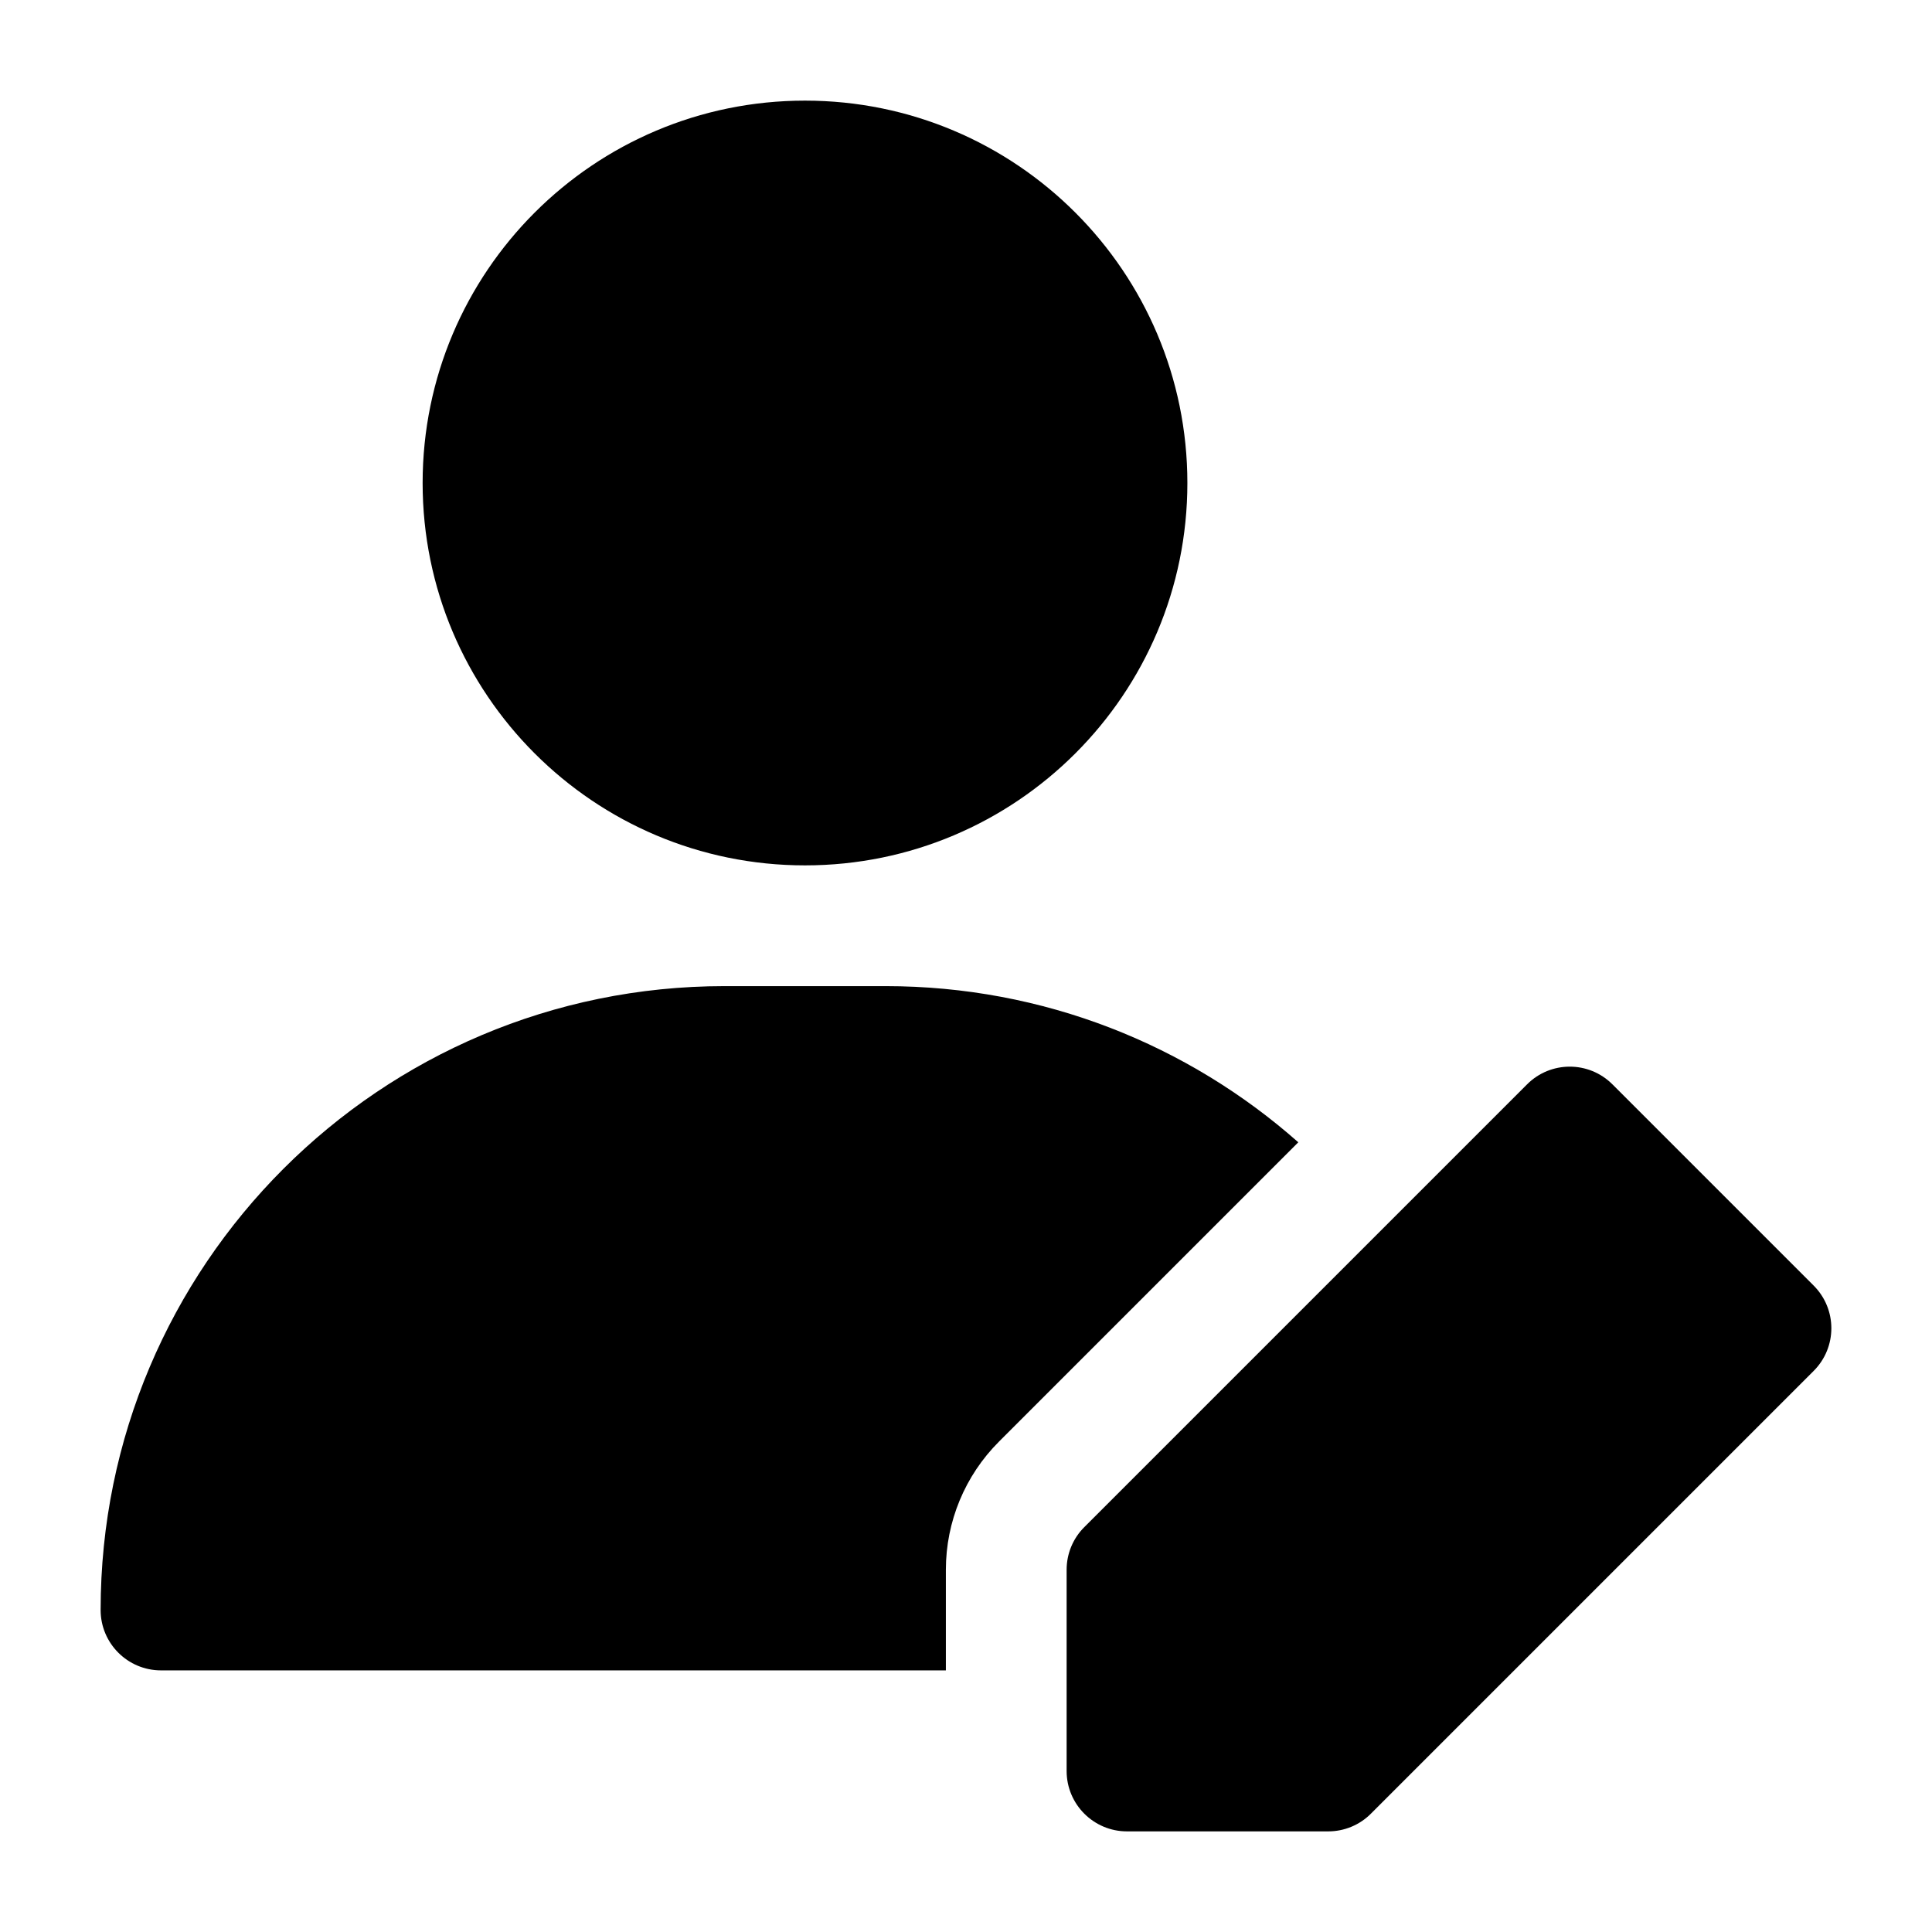 <svg width="24" height="24" viewBox="0 0 24 24" xmlns="http://www.w3.org/2000/svg">
    <path fill-rule="evenodd" clip-rule="evenodd" d="M5.25 6C5.25 3.377 7.377 1.25 10 1.25C12.623 1.25 14.75 3.377 14.75 6C14.75 8.623 12.623 10.75 10 10.75C7.377 10.75 5.25 8.623 5.25 6Z"/>
    <path fill-rule="evenodd" clip-rule="evenodd" d="M18.97 13.47C19.263 13.177 19.737 13.177 20.03 13.47L22.53 15.97C22.823 16.263 22.823 16.737 22.53 17.03L17.03 22.53C16.89 22.671 16.699 22.75 16.5 22.75H14C13.586 22.75 13.25 22.414 13.25 22V19.5C13.25 19.301 13.329 19.11 13.47 18.97L18.97 13.47Z"/>
    <path d="M16.128 14.19C14.762 12.982 12.967 12.25 11 12.25H9C4.72 12.25 1.25 15.72 1.25 20C1.25 20.414 1.586 20.75 2 20.75H11.75V19.5C11.75 18.903 11.987 18.331 12.409 17.909L16.128 14.19Z"/>
</svg>
